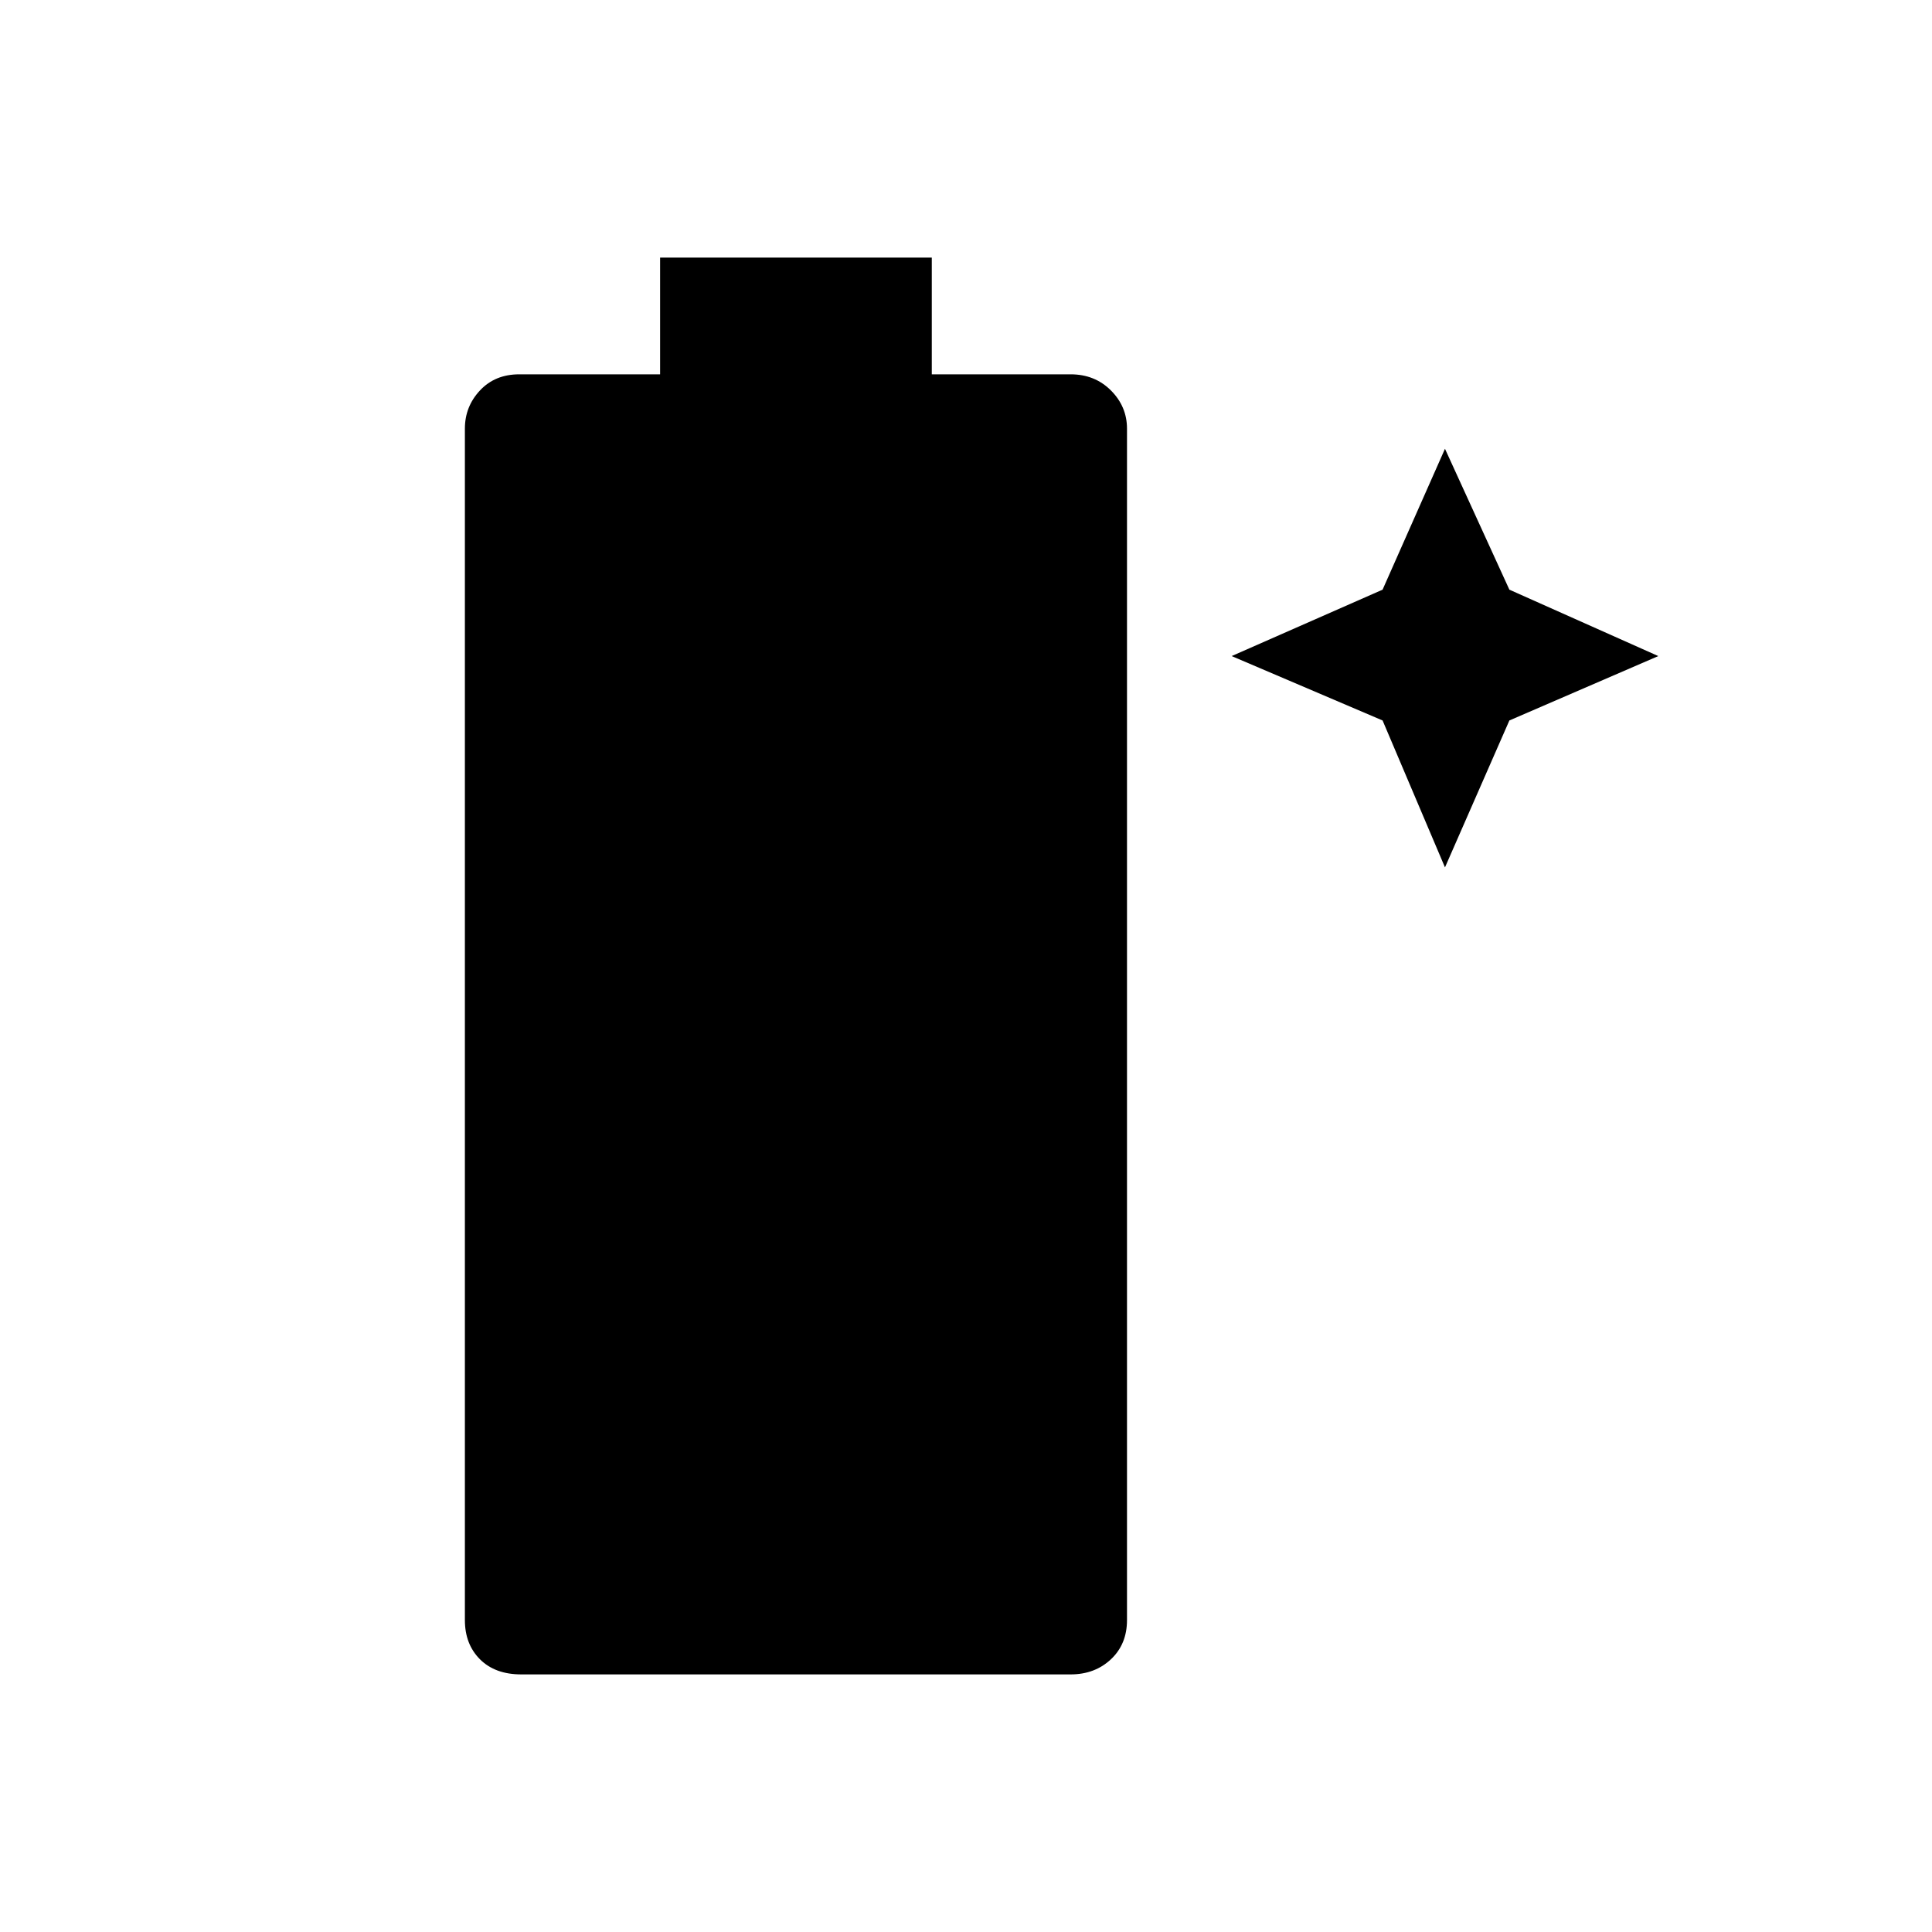 <svg xmlns="http://www.w3.org/2000/svg" width="48" height="48" viewBox="0 0 48 48"><path d="M12.95 41.6q-.65 0-1.025-.375-.375-.375-.375-.975v-29.6q0-.55.375-.95.375-.4.975-.4h3.5V6.4h6.75v2.9h3.45q.6 0 1 .4t.4.95v29.6q0 .6-.4.975t-1 .375ZM35.9 21.55l-1.55-3.65-3.75-1.6 3.75-1.65 1.55-3.5 1.6 3.5 3.7 1.65-3.7 1.6Z"/></svg>